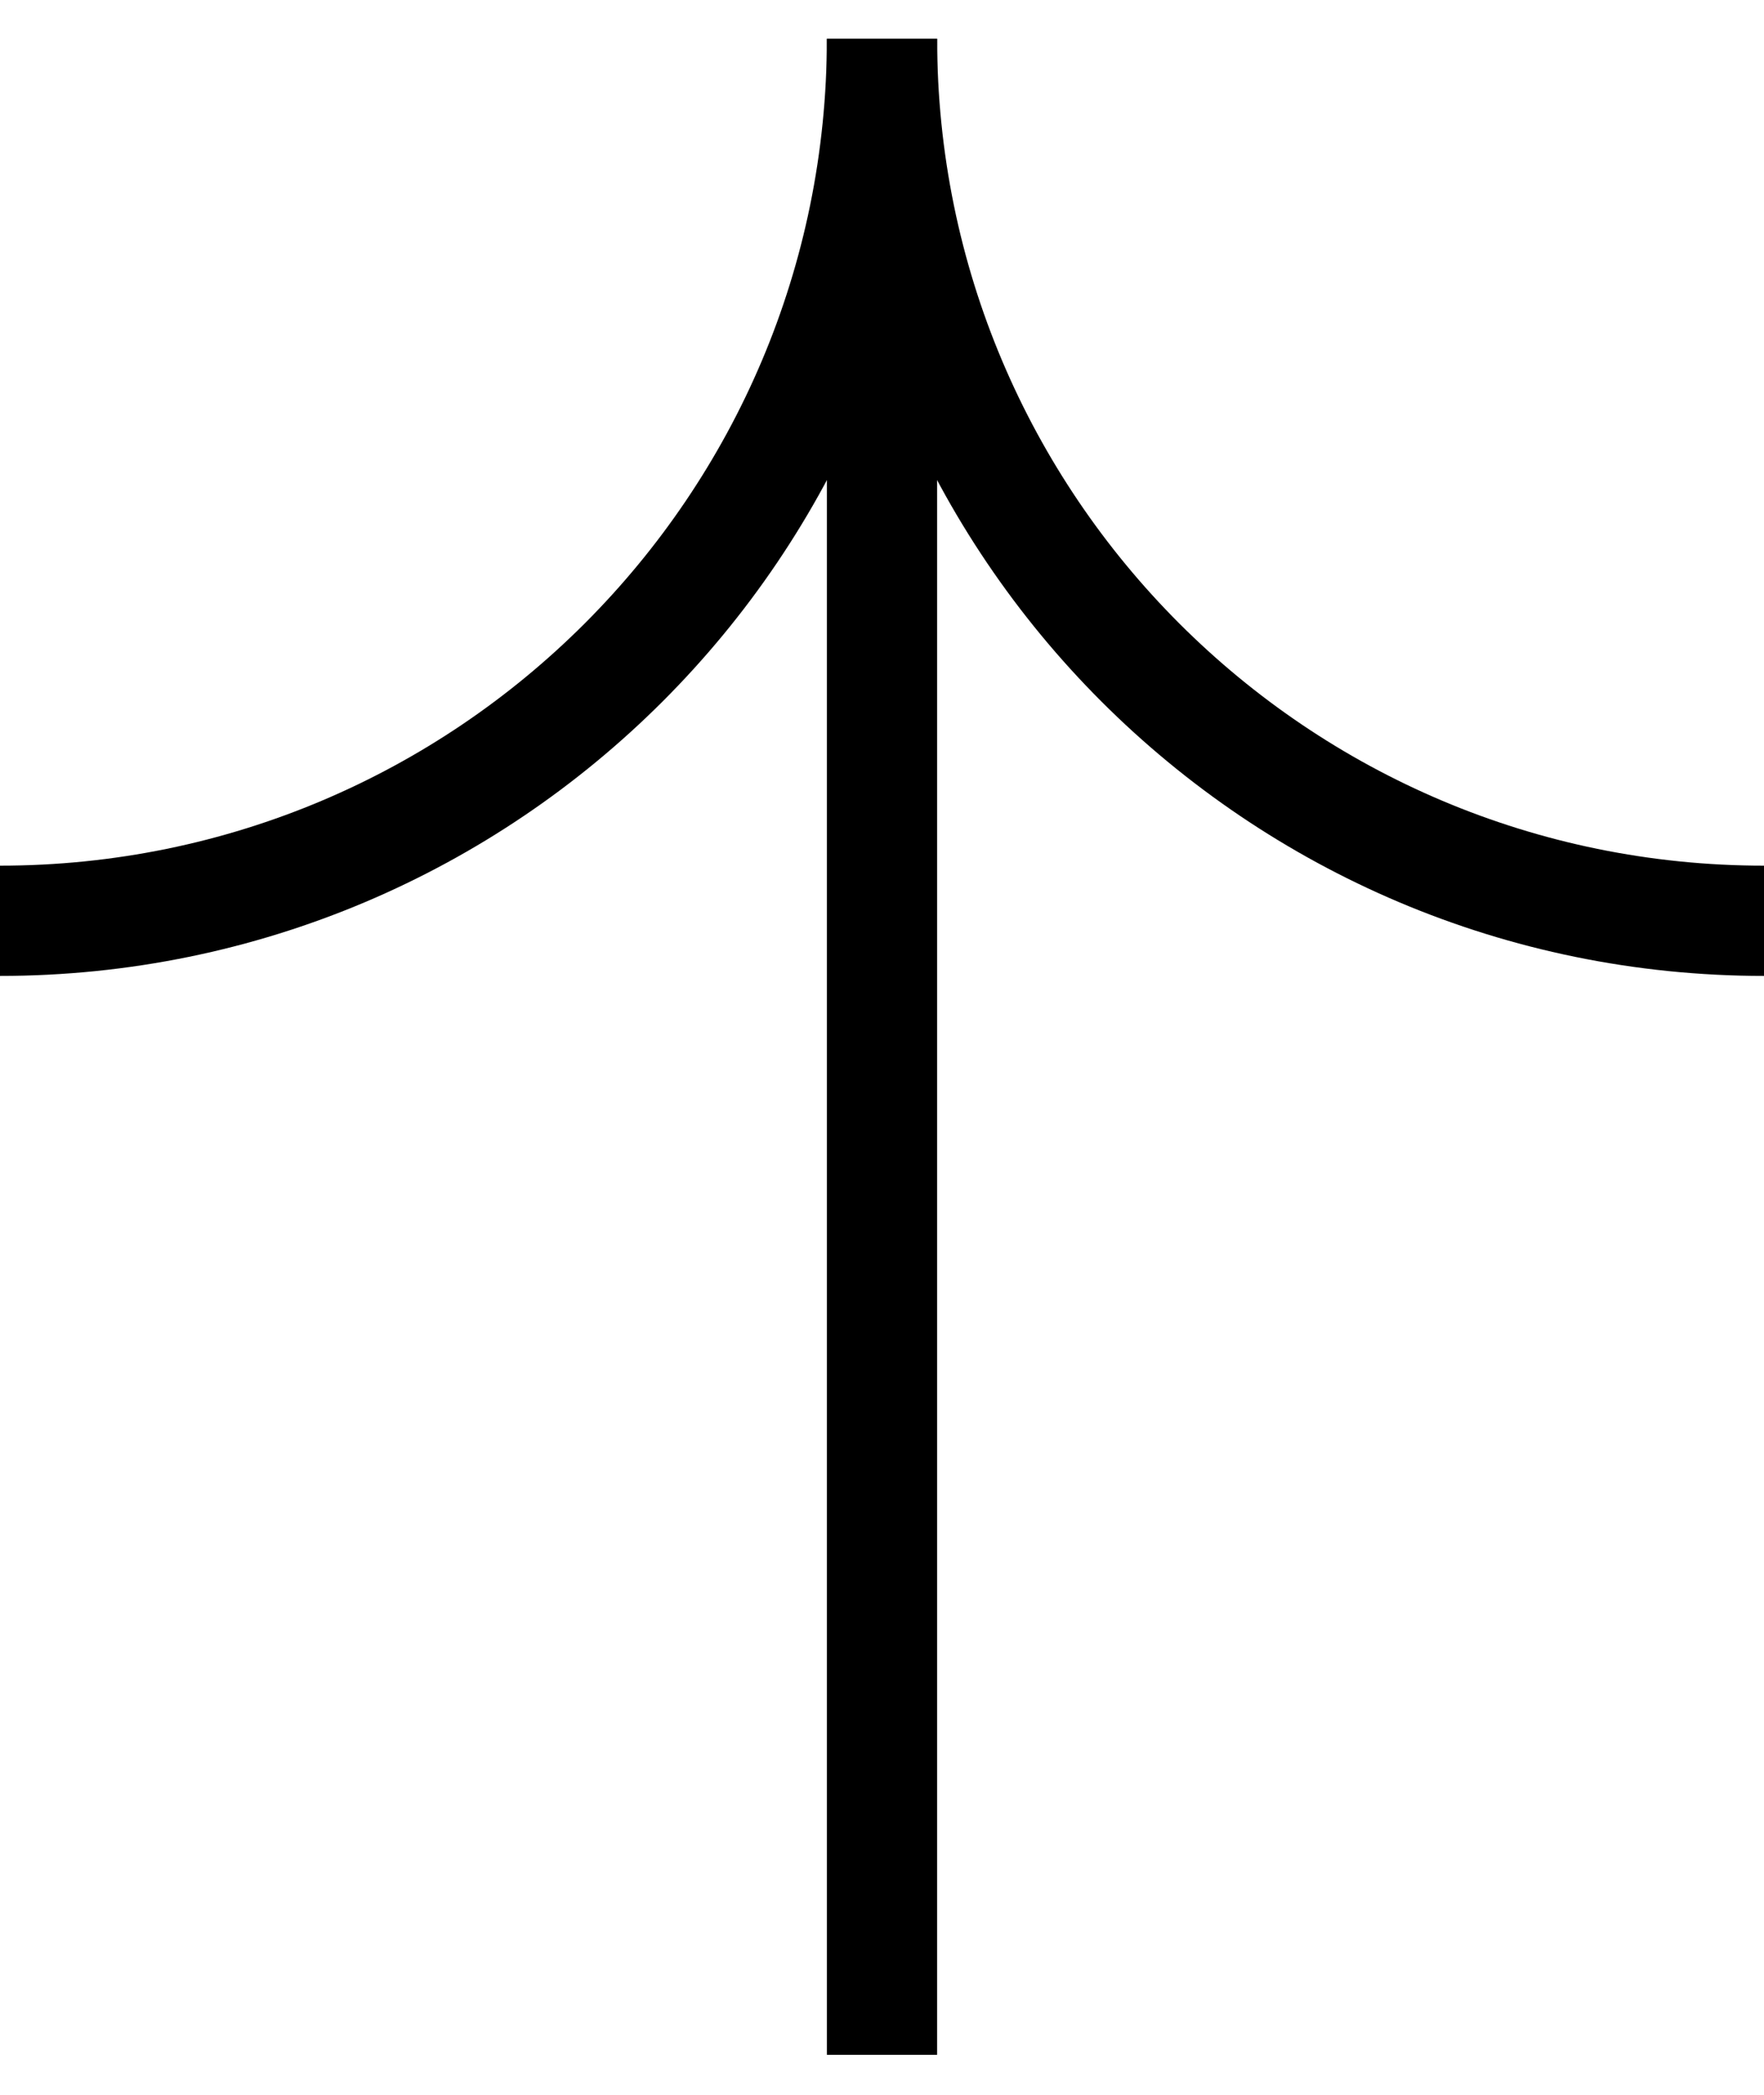 <svg width="100%" height="100%" viewBox="0 0 32 38" fill="none" xmlns="http://www.w3.org/2000/svg">
<path d="M16 0.703C16 9.54 8.837 16.703 0 16.703" stroke="black" stroke-width="2"></path>
<path d="M16 0.703C16 9.54 23.163 16.703 32 16.703" stroke="black" stroke-width="2"></path>
<path d="M16 0.703L16 37.275" stroke="currentColor" stroke-width="2"></path>
</svg>